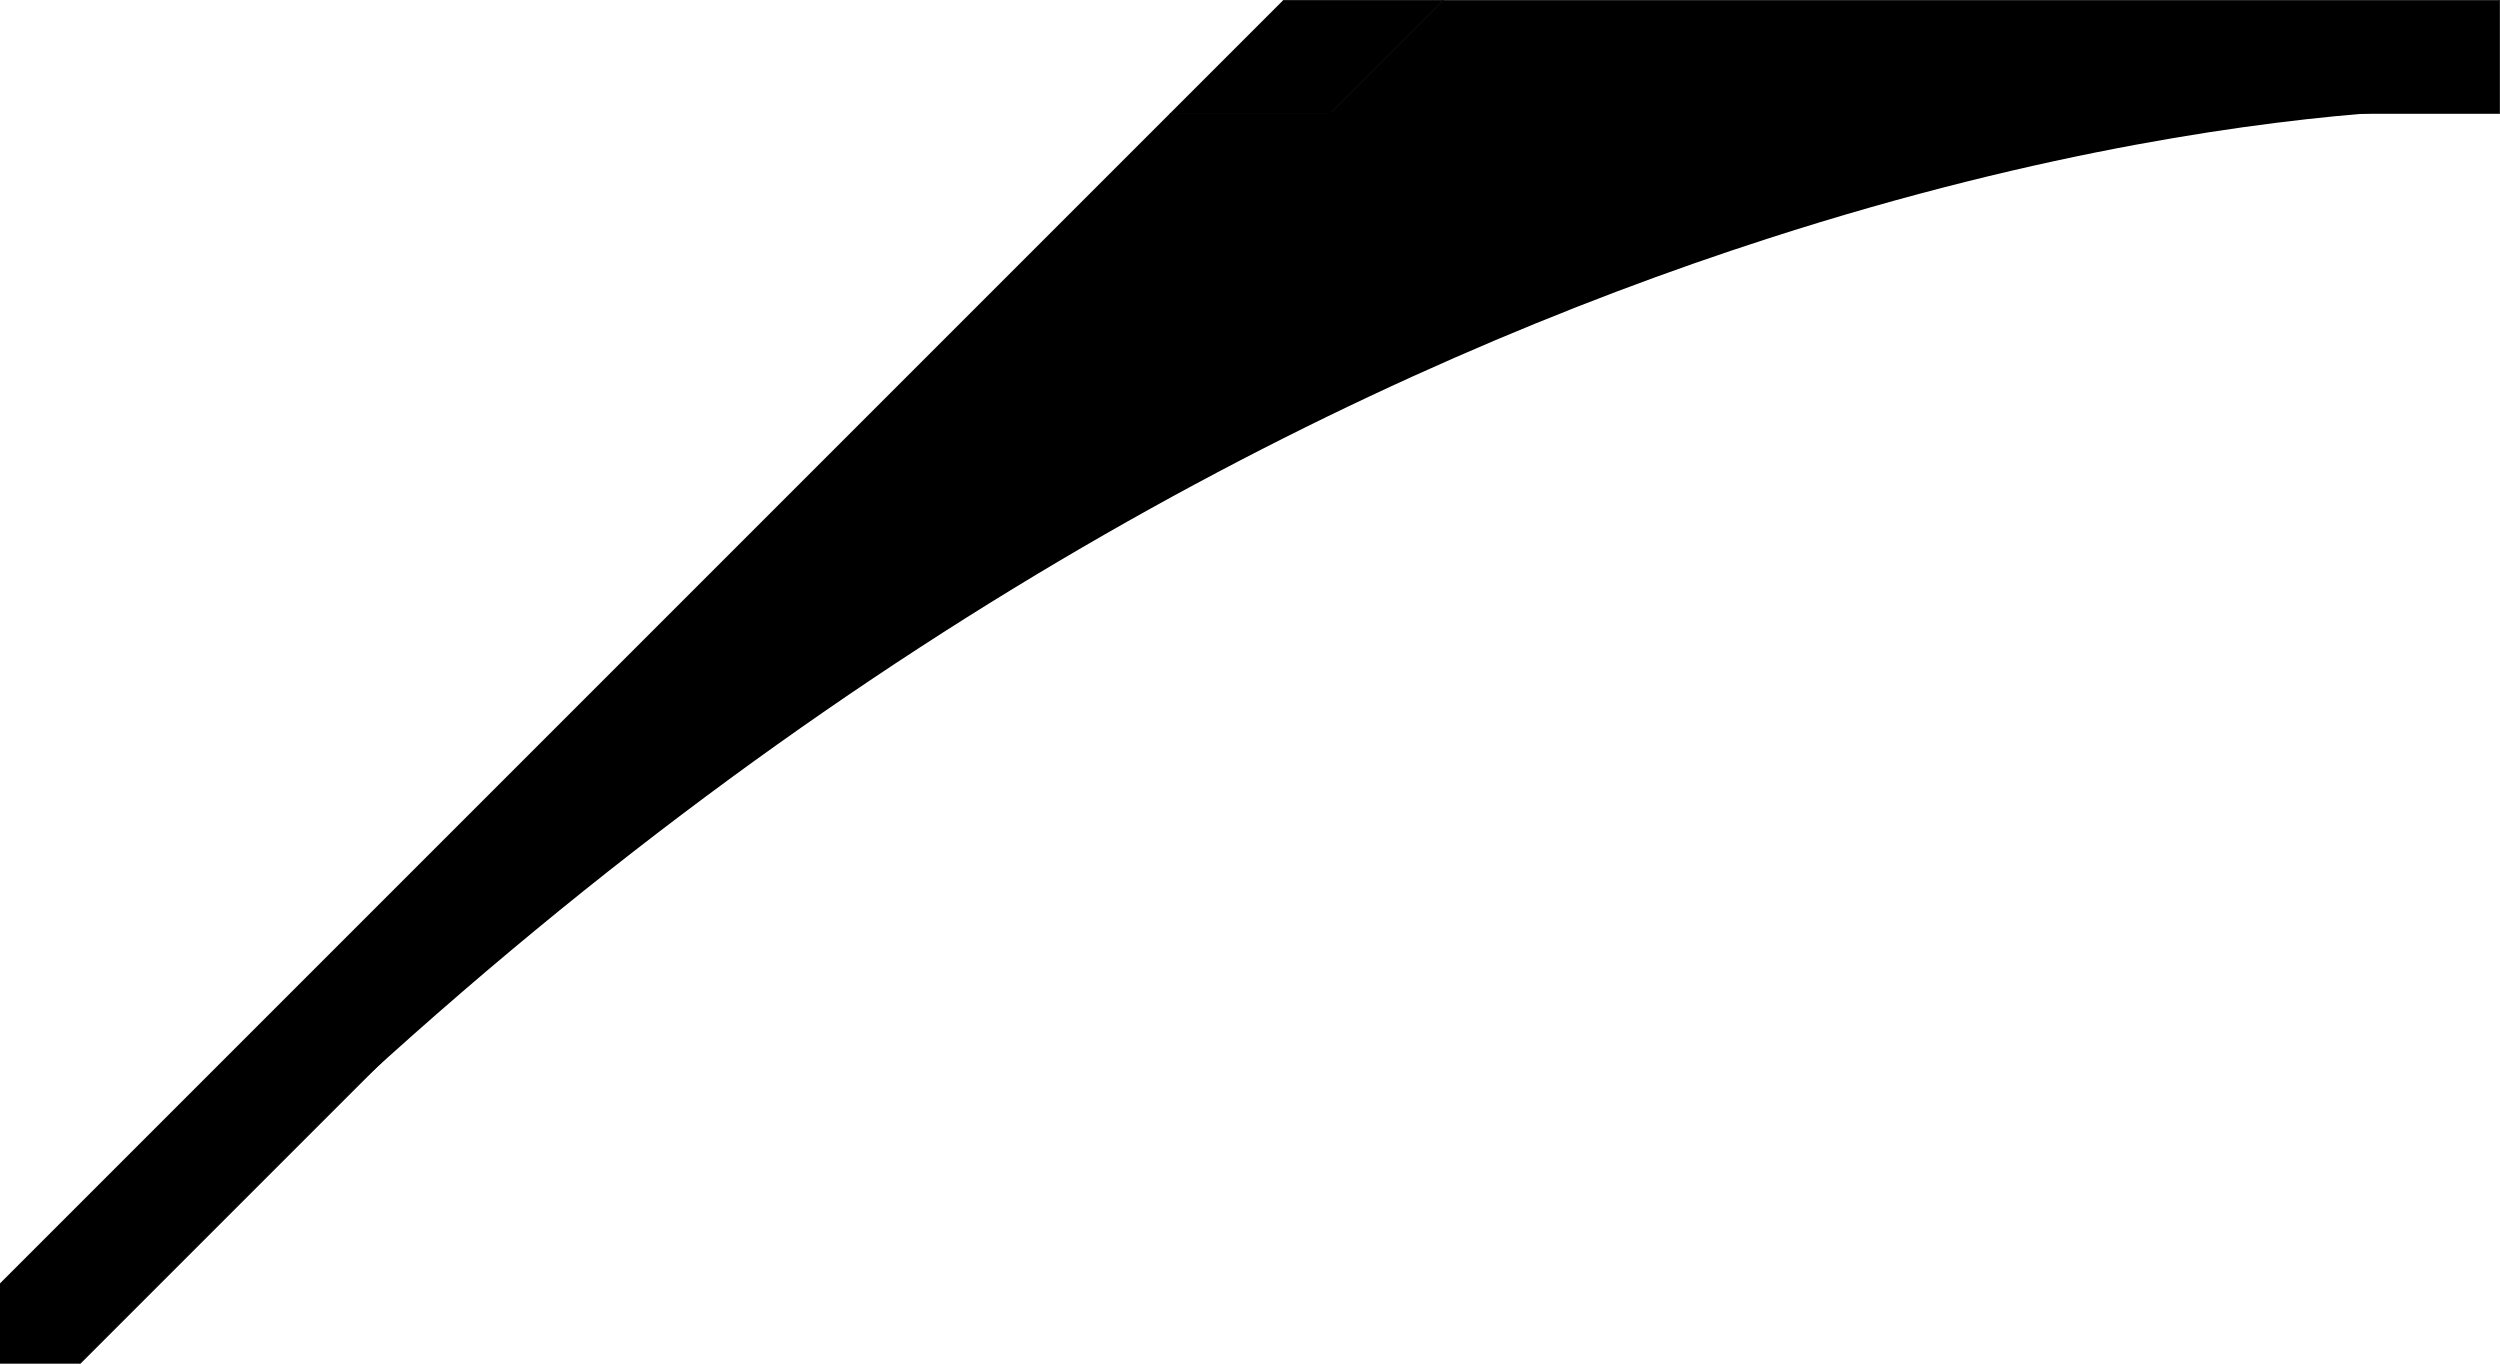 <?xml version="1.0" encoding="UTF-8" standalone="no"?>
<!-- Created with Inkscape (http://www.inkscape.org/) -->

<svg
   width="220mm"
   height="120mm"
   viewBox="0 0 220 120"
   version="1.1"
   id="svg1"
   xmlns="http://www.w3.org/2000/svg"
   xmlns:svg="http://www.w3.org/2000/svg">
  <defs
     id="defs1" />
  <g
     id="layer1"
     transform="translate(-43.272,-389.449)">
    <g
       id="g5-2"
       transform="matrix(1,0,0,-1,43.272,509.456)">
      <path
         d="m 117.051,110.024 9.951,9.951 h 92.974 v -9.951 z"
         style="stroke:#000000;stroke-width:0.049"
         id="path4-5" />
      <path
         d="M 209.8,110.144 C 199.206,109.386 180.136,106.936 155.656,99.04 121.186,87.922 76.185,65.972 29.8,23 l 87.154,87.154 v -0.009 z"
         style="baseline-shift:baseline;display:inline;overflow:visible;vector-effect:none;stroke-width:0.686;enable-background:accumulate;stop-color:#000000"
         id="path36-4" />
      <path
         d="m 117.051,110.024 h -14.053 l 9.951,9.951 h 14.053 z"
         style="stroke:#000000;stroke-width:0.063"
         id="path5-2" />
      <path
         d="M -7.175,-14.202 -14.202,-7.175 102.998,110.024 h 14.053 z"
         style="stroke:#000000;stroke-width:0.063"
         id="path1-1" />
    </g>
  </g>
</svg>
